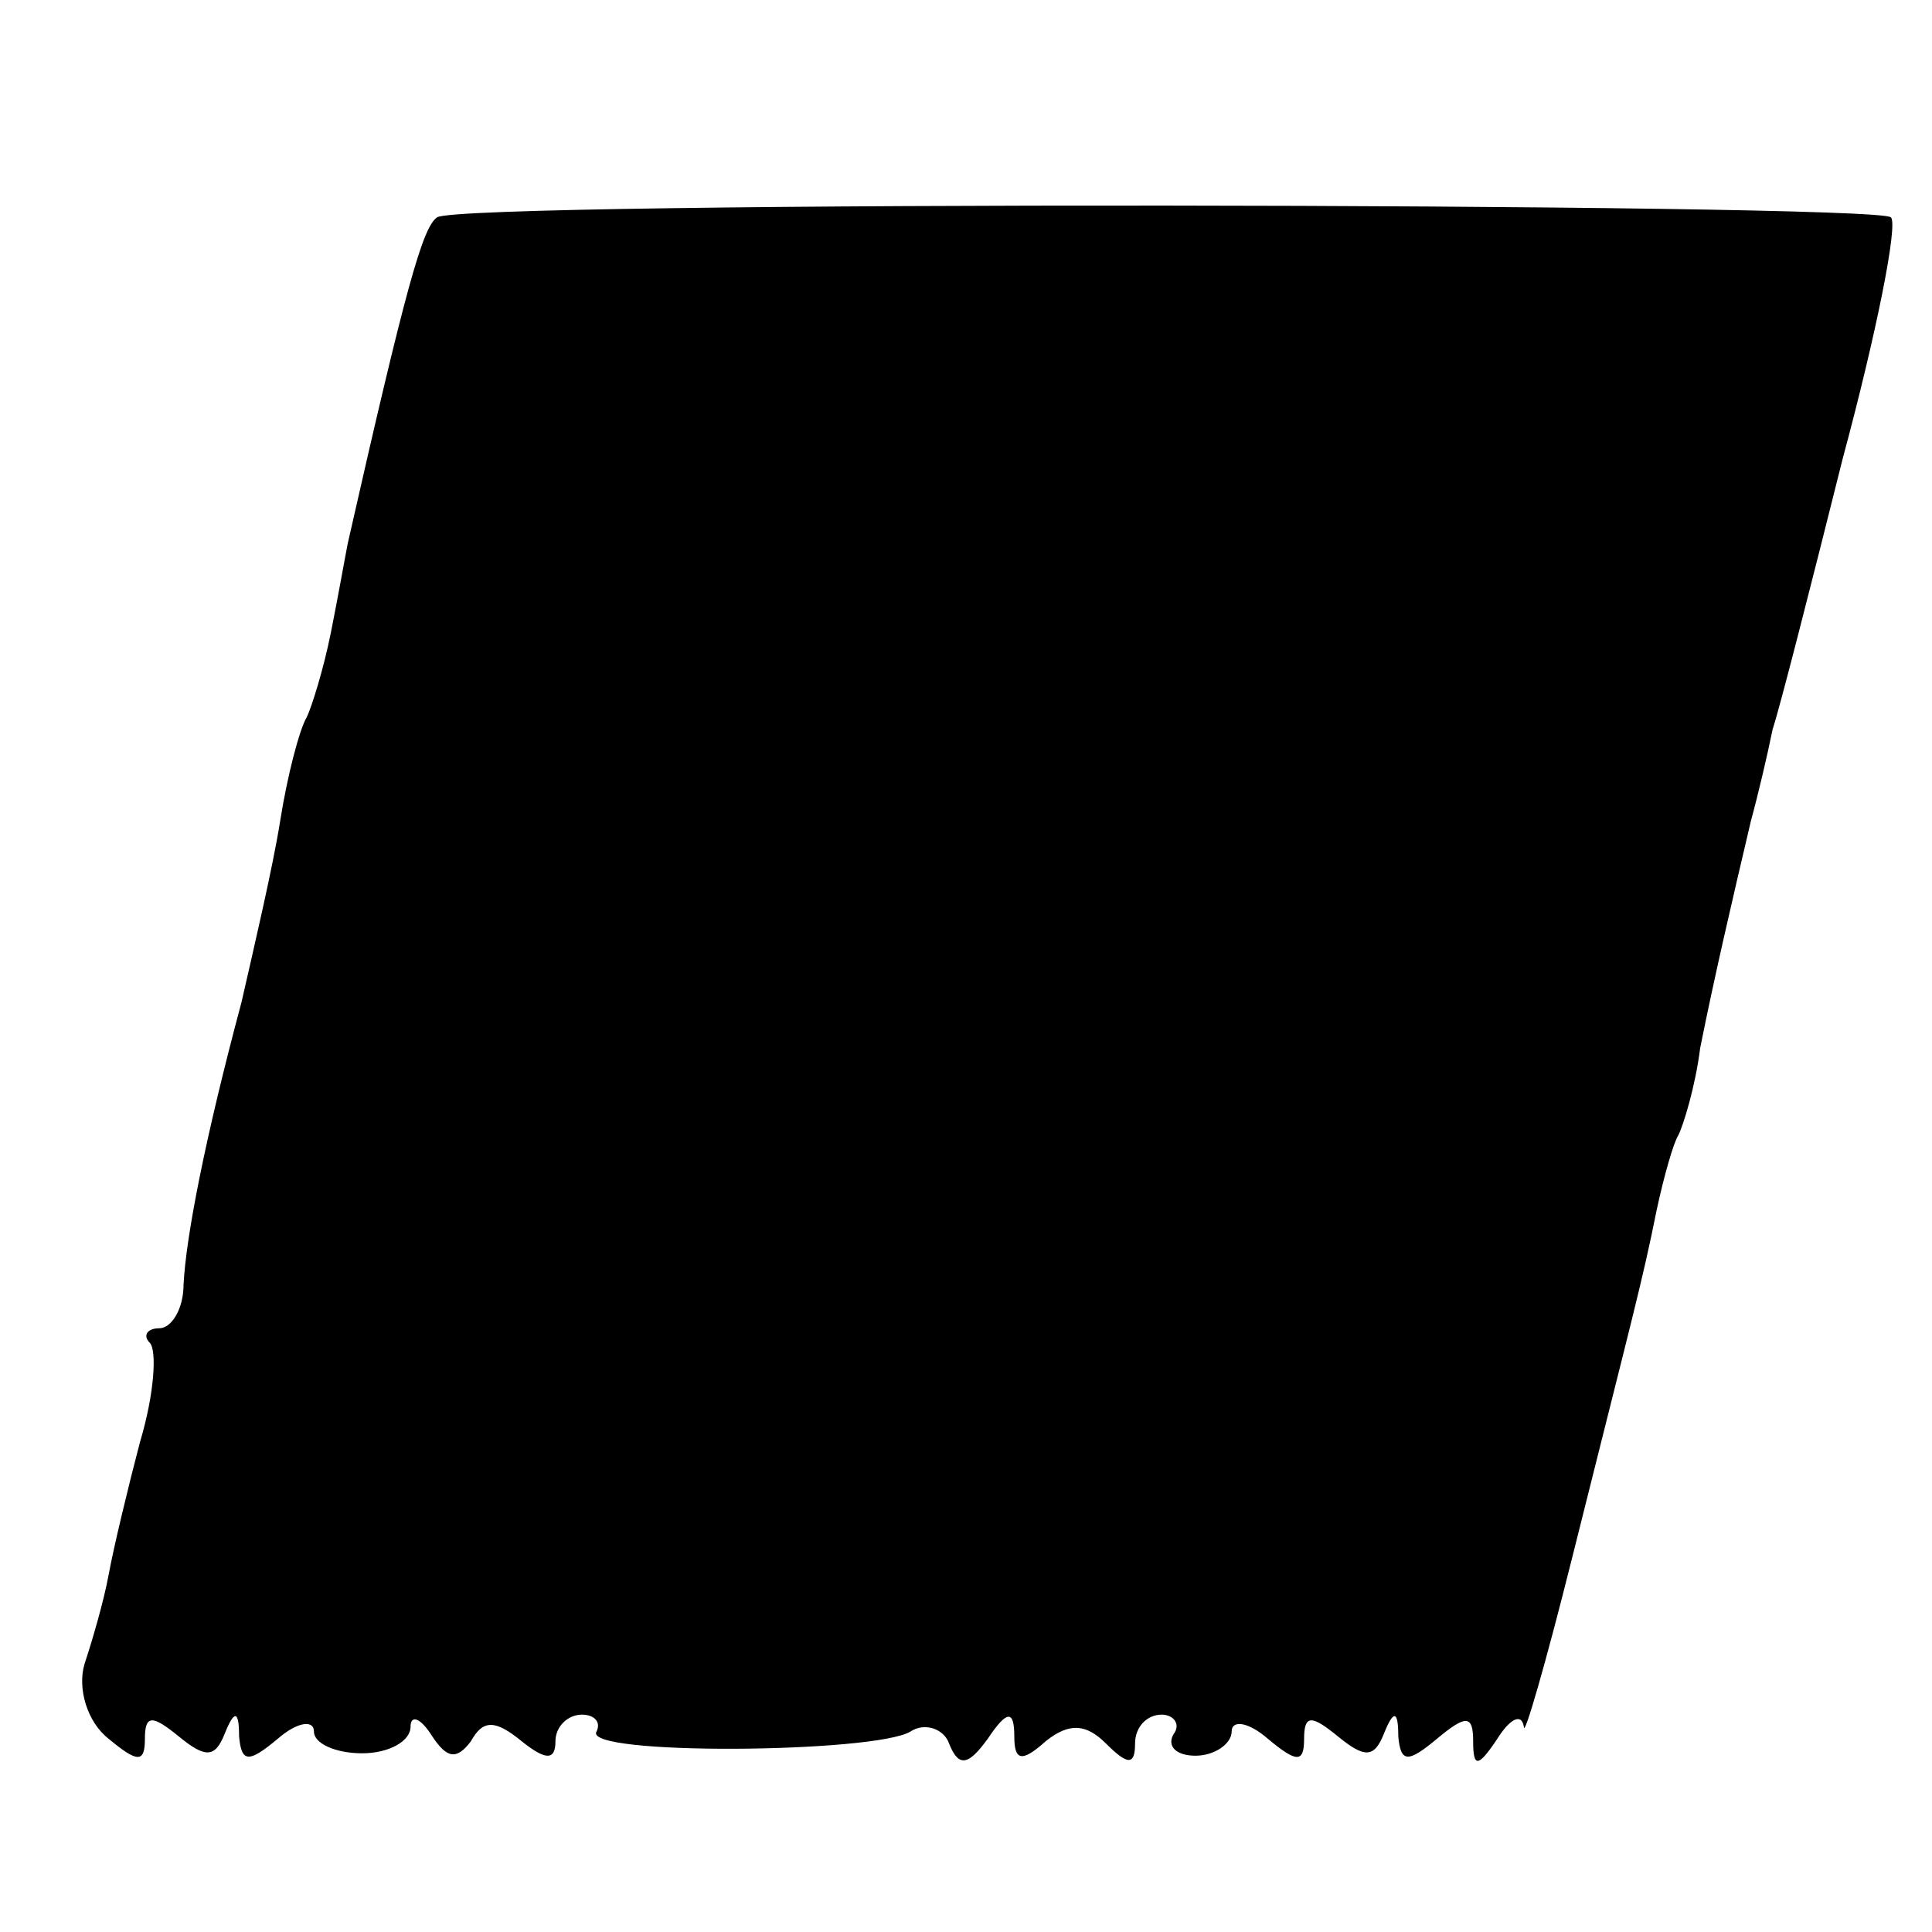 <?xml version="1.0" standalone="no"?>
<!DOCTYPE svg PUBLIC "-//W3C//DTD SVG 20010904//EN"
 "http://www.w3.org/TR/2001/REC-SVG-20010904/DTD/svg10.dtd">
<svg version="1.0" xmlns="http://www.w3.org/2000/svg"
 width="80pt" height="80pt" viewBox="0 0 80 80"
 preserveAspectRatio="xMidYMid meet">
<g transform="translate(0,80) scale(0.1,-0.1)"
fill="#000000" stroke="none">
<path d="M181 710 c-6 -4 -13 -29 -37 -135 -1 -5 -4 -22 -7 -37 -3 -15 -8 -31
-10 -35 -3 -5 -8 -24 -11 -43 -3 -19 -11 -53 -16 -75 -15 -56 -23 -97 -24
-117 0 -10 -5 -18 -10 -18 -5 0 -7 -3 -4 -6 3 -3 2 -21 -4 -41 -5 -19 -11 -44
-13 -55 -2 -11 -7 -28 -10 -37 -3 -10 1 -24 10 -31 12 -10 15 -10 15 0 0 10 3
10 14 1 11 -9 15 -9 19 1 4 10 6 10 6 -1 1 -11 4 -11 16 -1 8 7 15 8 15 3 0
-5 9 -9 20 -9 11 0 20 5 20 11 0 5 4 4 9 -4 6 -9 10 -10 16 -2 5 9 10 9 21 0
10 -8 14 -8 14 0 0 6 5 11 11 11 5 0 8 -3 6 -7 -6 -10 115 -9 130 0 6 4 14 1
16 -5 4 -10 8 -9 16 2 8 12 11 12 11 1 0 -10 3 -11 13 -2 10 8 17 7 25 -1 9
-9 12 -9 12 0 0 7 5 12 11 12 5 0 8 -4 5 -8 -3 -5 1 -9 9 -9 8 0 15 5 15 10 0
5 7 4 15 -3 12 -10 15 -10 15 0 0 10 3 10 14 1 11 -9 15 -9 19 1 4 10 6 10 6
-1 1 -11 4 -11 16 -1 12 10 15 10 15 -1 0 -11 2 -11 10 1 5 8 10 11 11 5 0 -5
9 26 20 70 25 100 29 114 35 144 3 14 7 28 9 31 2 4 7 20 9 36 6 30 13 60 21
94 3 11 7 28 9 38 3 9 16 60 29 112 14 52 23 97 20 100 -6 6 -593 7 -602 0z"/>
</g>
</svg>
